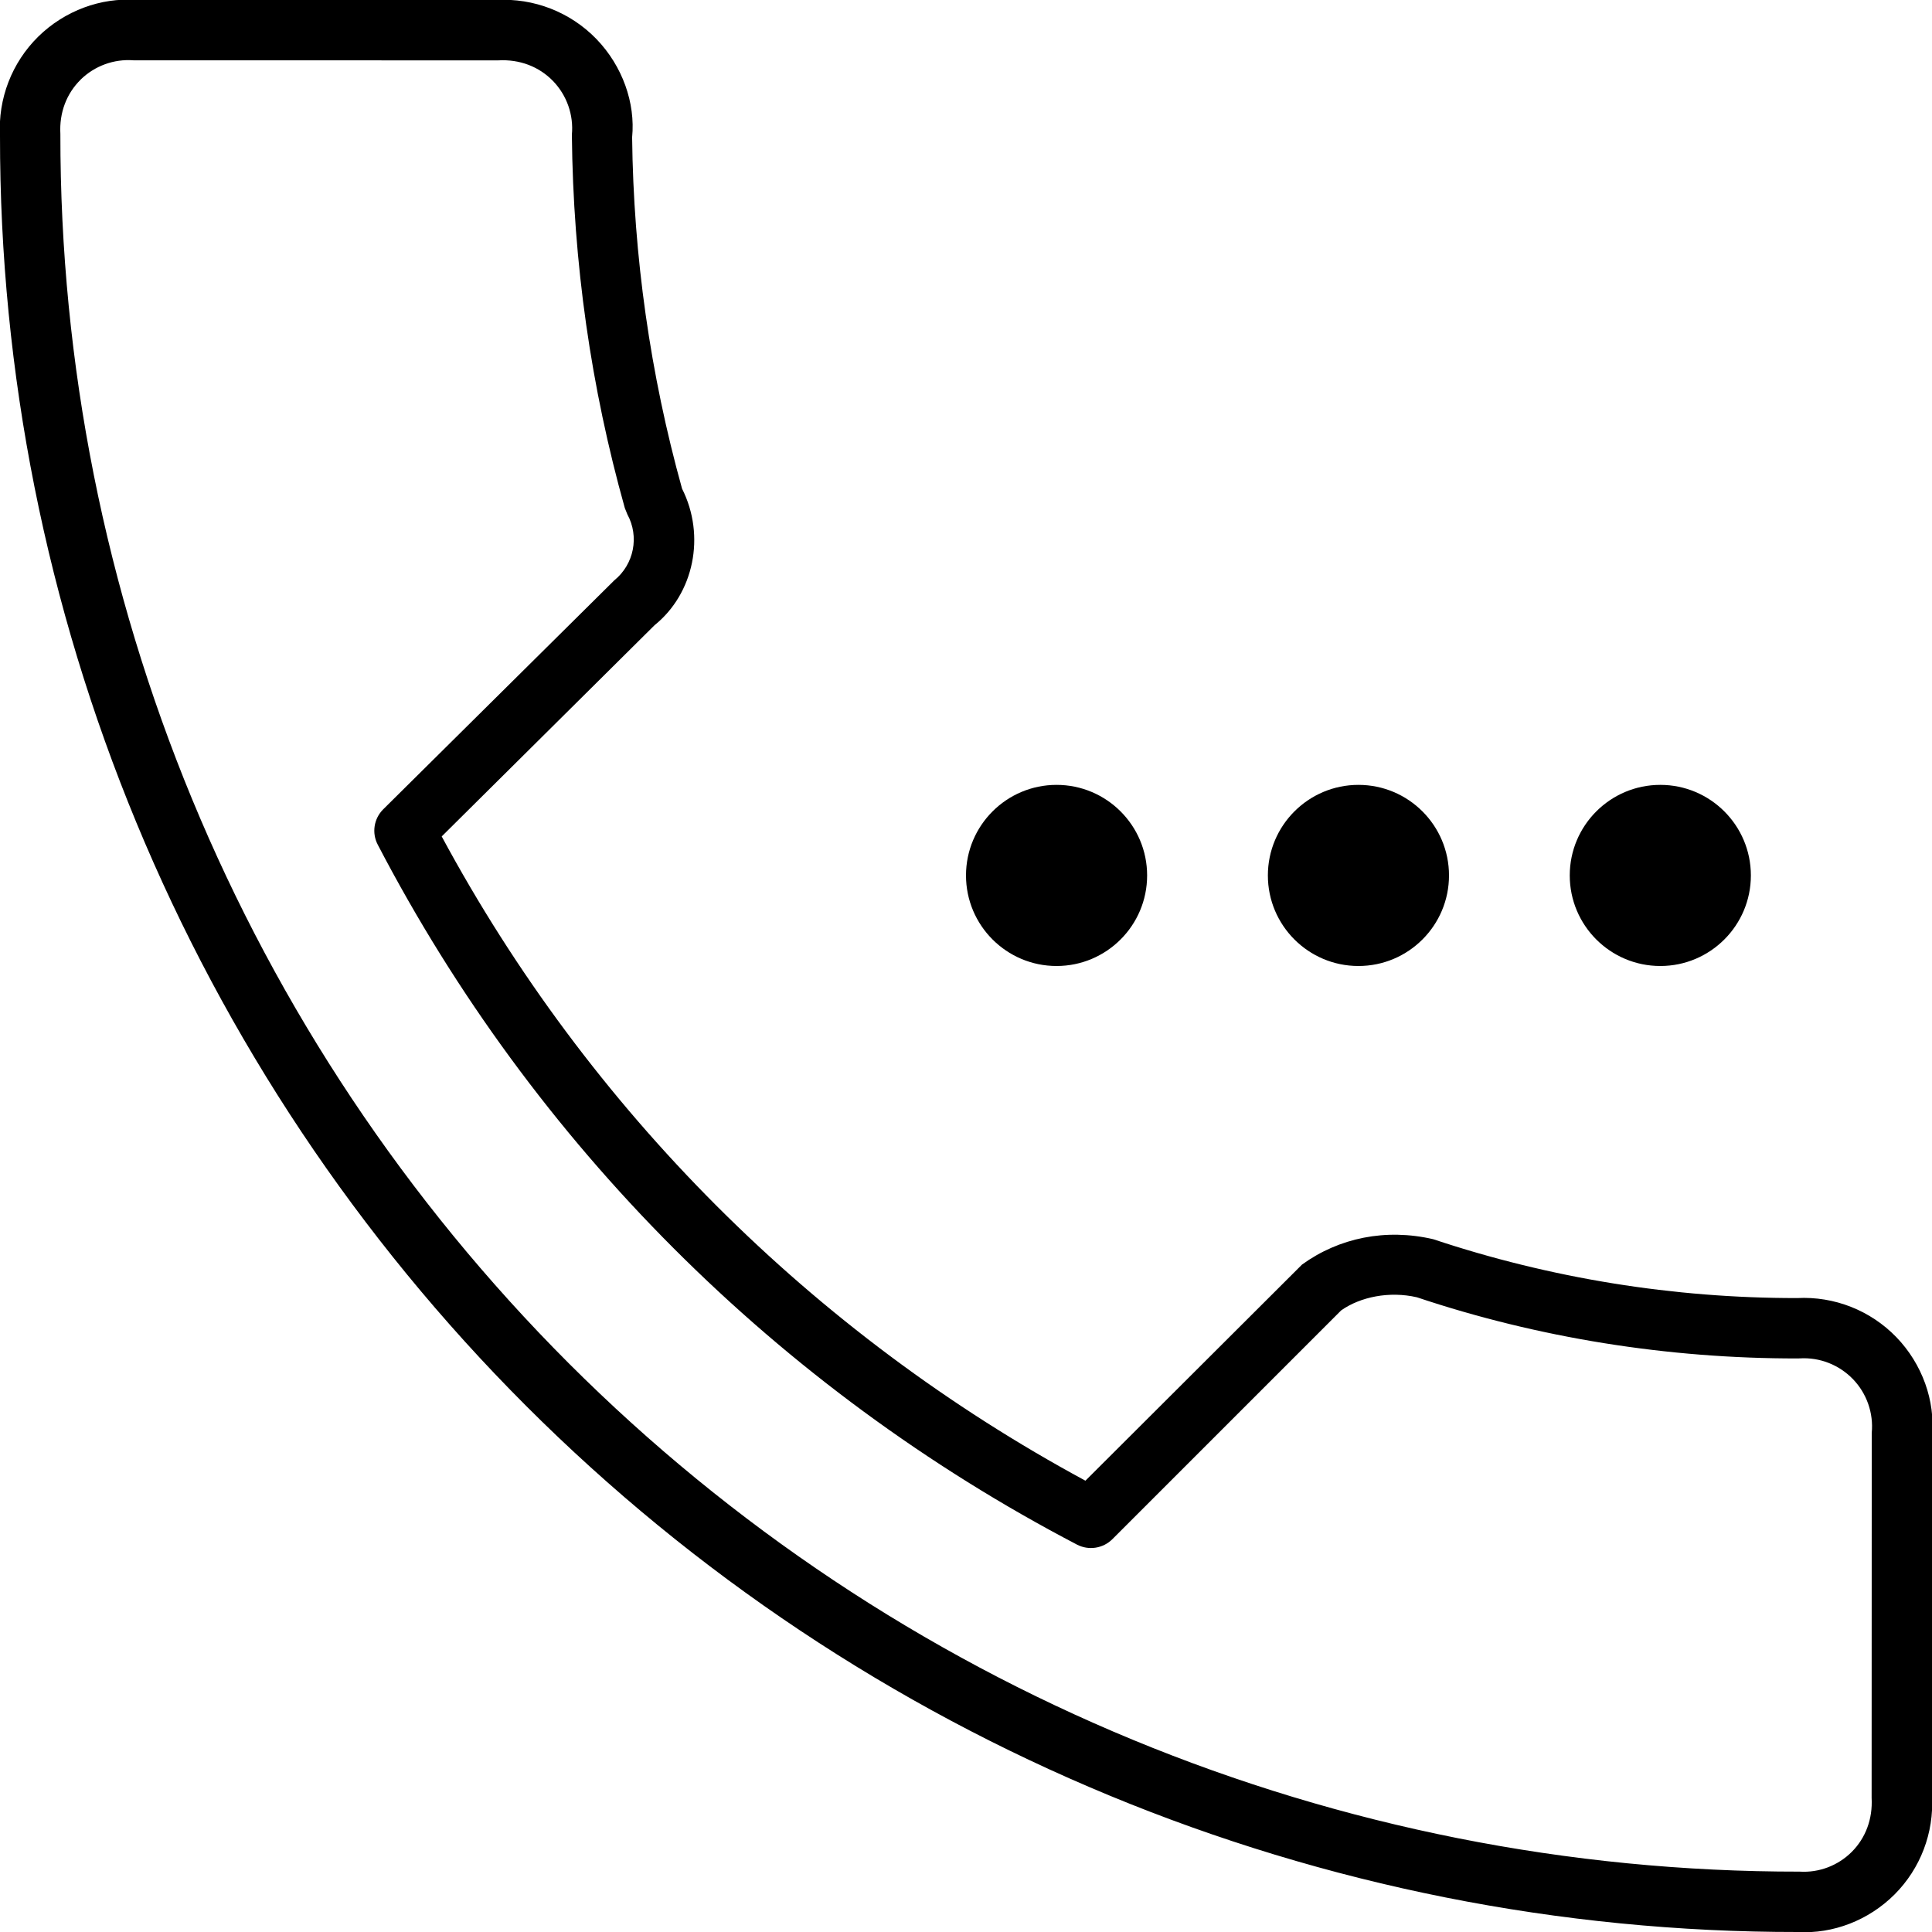 <svg xmlns="http://www.w3.org/2000/svg" width="32" height="32" viewBox="0 0 32 32">
    <path fill="#000000" fill-rule="evenodd" d="M2.25 0h5.97c.62-.036 1.227.2 1.659.647.432.447.647 1.06.591 1.627.022 1.968.3 3.925.827 5.82.395.783.194 1.738-.455 2.261l-3.526 3.499c2.436 4.521 6.143 8.23 10.662 10.671l3.588-3.58c.613-.444 1.388-.602 2.172-.42 1.944.648 3.98.977 6.028.975.615-.032 1.214.204 1.643.647.432.447.647 1.06.591 1.633v5.972c.034.606-.192 1.198-.621 1.627-.43.429-1.021.655-1.598.621-7.901.008-15.48-3.127-21.067-8.714C3.127 17.7-.008 10.12 0 2.25-.035 1.636.196 1.037.634.606 1.072.176 1.675-.044 2.25 0zm-.915 1.32c-.232.228-.355.546-.335.9-.008 7.636 3.022 14.96 8.42 20.36 5.4 5.398 12.724 8.428 20.388 8.42.322.02.636-.1.864-.328.227-.228.347-.542.328-.892l.002-6.047c.031-.328-.083-.654-.312-.891-.23-.237-.55-.363-.88-.343l-.03.001c-2.16.004-4.308-.342-6.312-1.013-.456-.105-.936-.007-1.254.217l-3.79 3.79c-.155.154-.392.19-.585.09-4.956-2.589-8.999-6.635-11.582-11.593-.102-.194-.065-.432.09-.586l3.828-3.793c.326-.265.417-.724.216-1.093l-.042-.104c-.56-1.996-.856-4.057-.877-6.182.031-.328-.083-.654-.312-.891-.23-.237-.55-.363-.91-.342L2.212.999c-.325-.025-.644.092-.877.32zM27.5 13c.828 0 1.5.672 1.5 1.5s-.672 1.5-1.5 1.5-1.5-.672-1.5-1.5.672-1.5 1.5-1.5zm-5 0c.828 0 1.5.672 1.5 1.5s-.672 1.5-1.5 1.5-1.5-.672-1.5-1.5.672-1.5 1.5-1.5zm-5 0c.828 0 1.5.672 1.5 1.5s-.672 1.5-1.5 1.5-1.5-.672-1.5-1.5.672-1.5 1.5-1.5z"/>
</svg>
